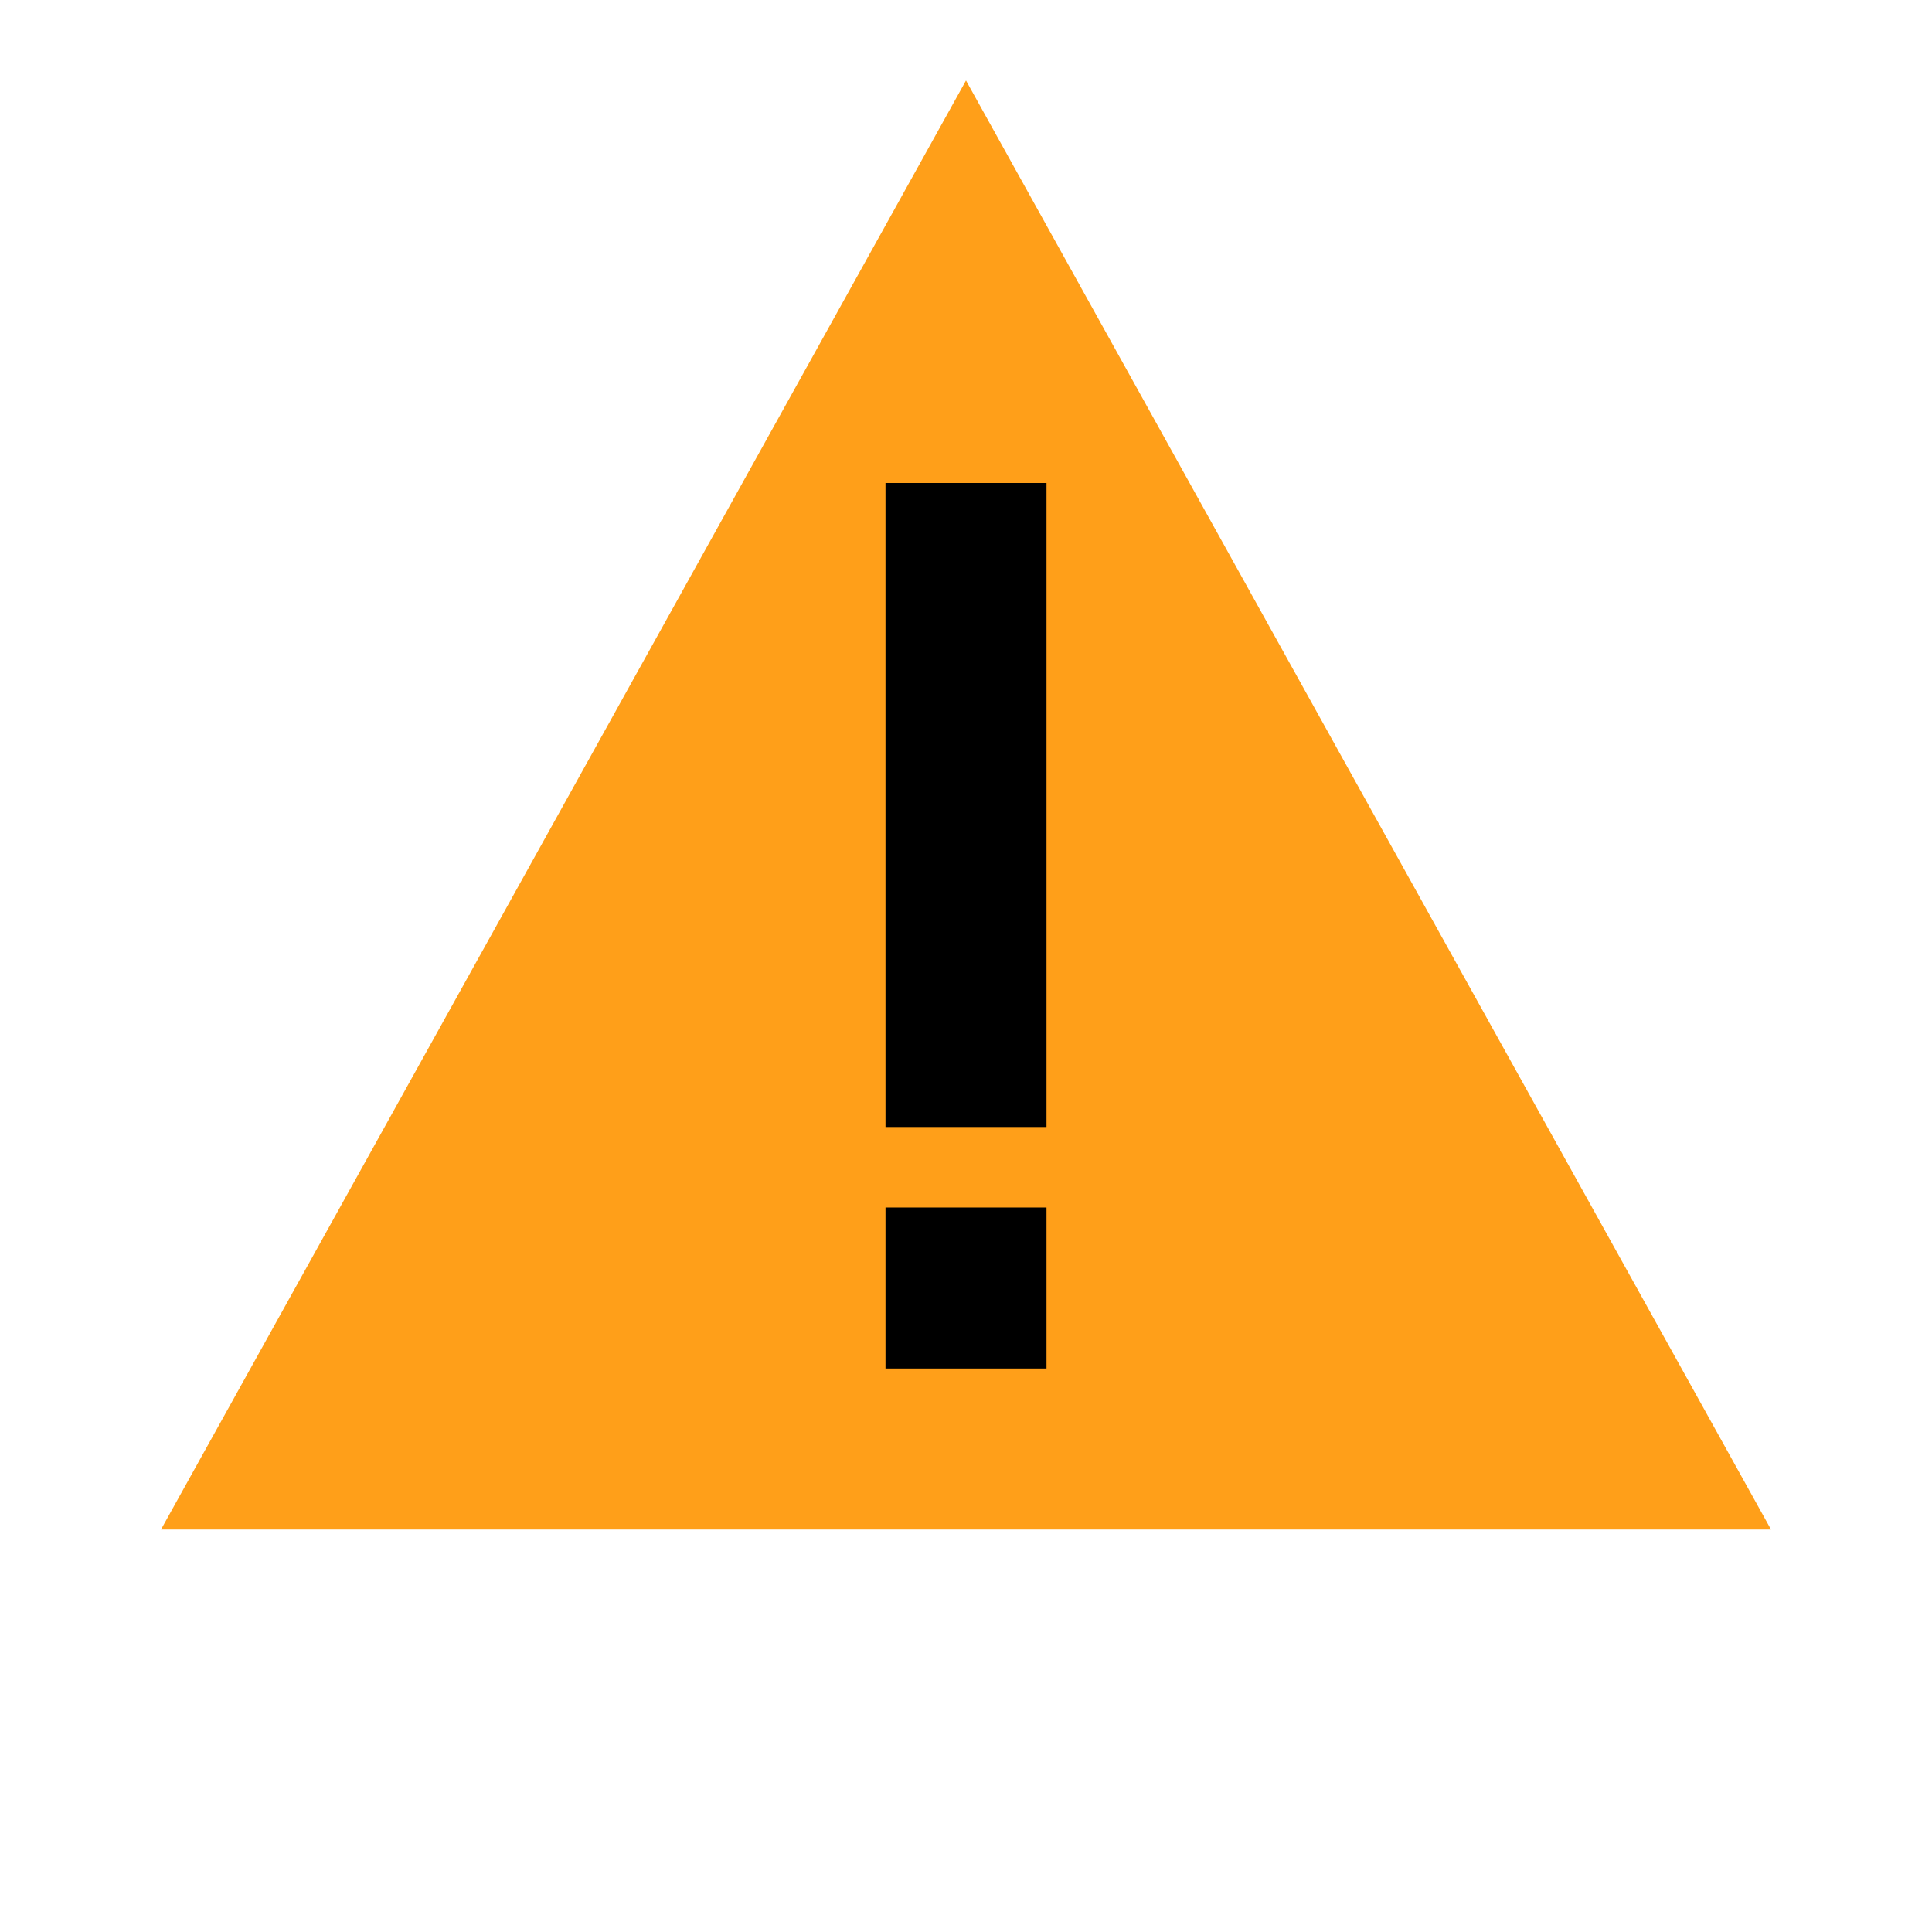 <svg width="24" height="24" viewBox="0 3 24 24" fill="none" xmlns="http://www.w3.org/2000/svg">
<title>Complete the required action to proceed</title>
<path fill-rule="evenodd" clip-rule="evenodd" d="M2 22L12 4L22 22H2Z" fill="#FF9F19"/>
<path fill-rule="evenodd" clip-rule="evenodd" d="M11 17H13V9H11V17ZM11 18H13V20H11V18Z" fill="black"/>
</svg>
